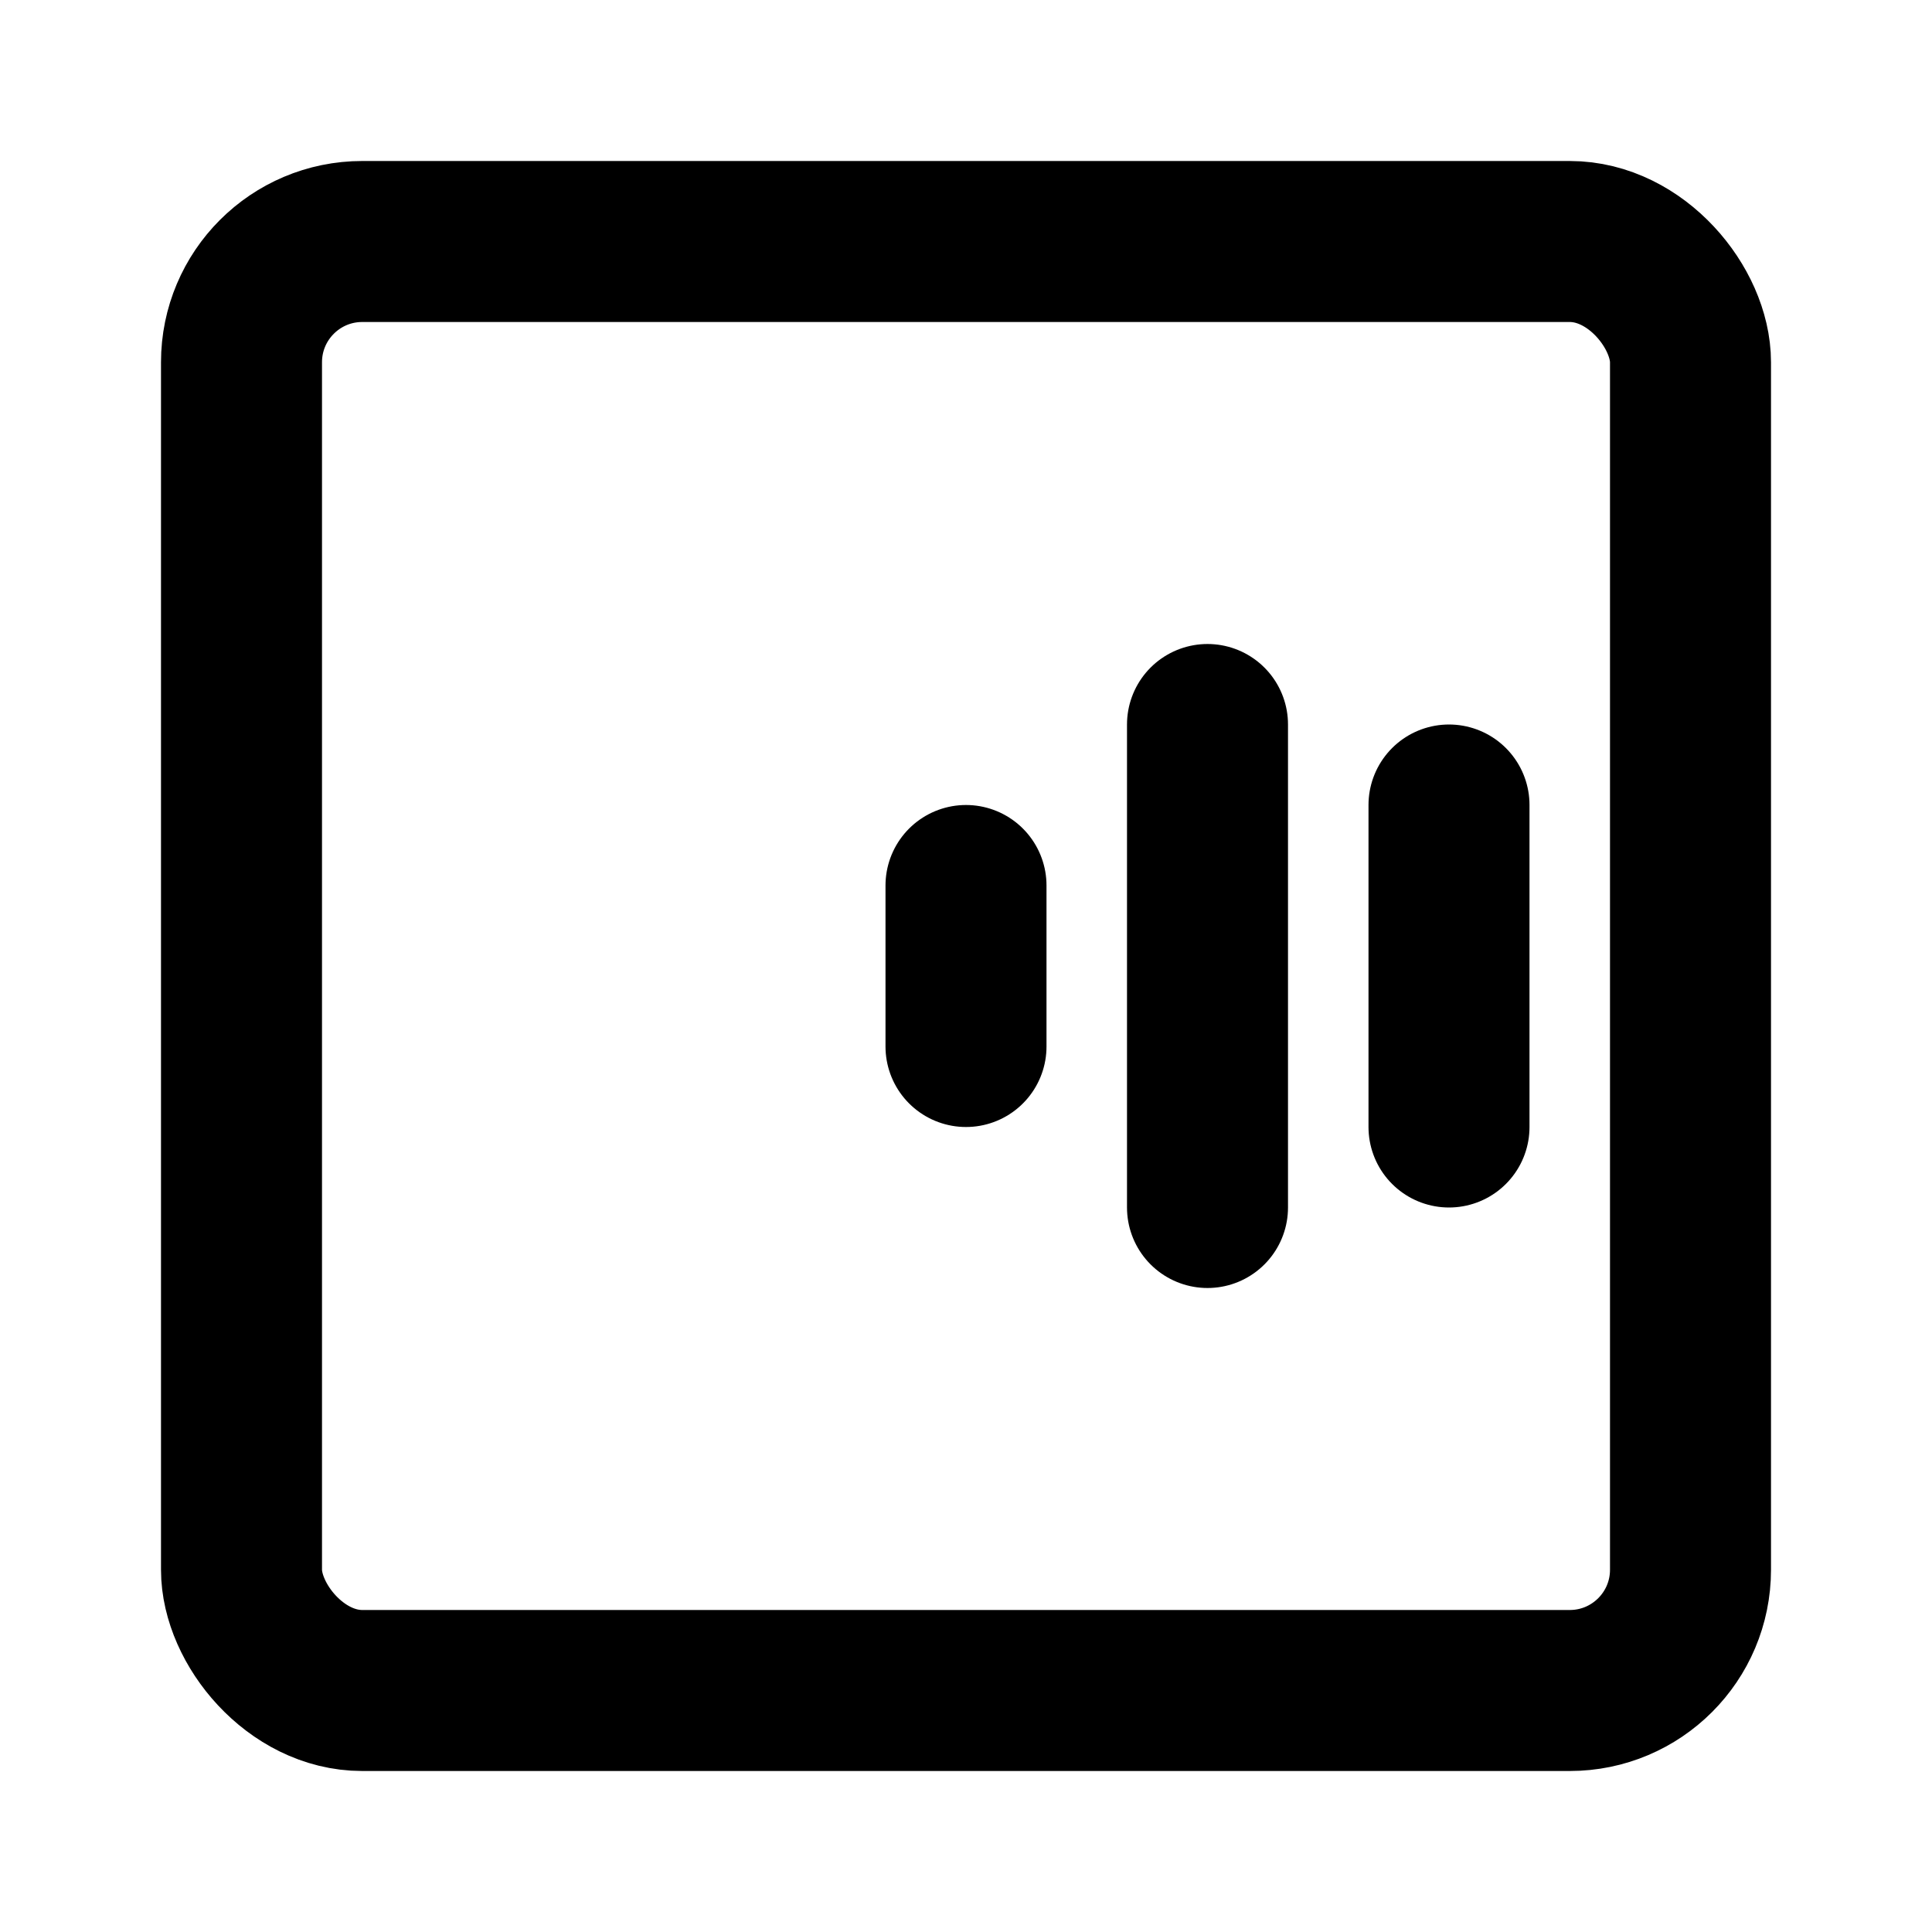 <?xml version="1.0" encoding="UTF-8"?><svg width="1em" height="1em" viewBox="0 0 48 48" fill="none" xmlns="http://www.w3.org/2000/svg"><rect x="6" y="6" width="36" height="36" rx="3" fill="none" stroke="currentColor" stroke-width="4" stroke-linecap="round" stroke-linejoin="round"/><path d="M24 22V26" stroke="currentColor" stroke-width="4" stroke-linecap="round"/><path d="M30 18V30" stroke="currentColor" stroke-width="4" stroke-linecap="round"/><path d="M36 20V28" stroke="currentColor" stroke-width="4" stroke-linecap="round"/></svg>